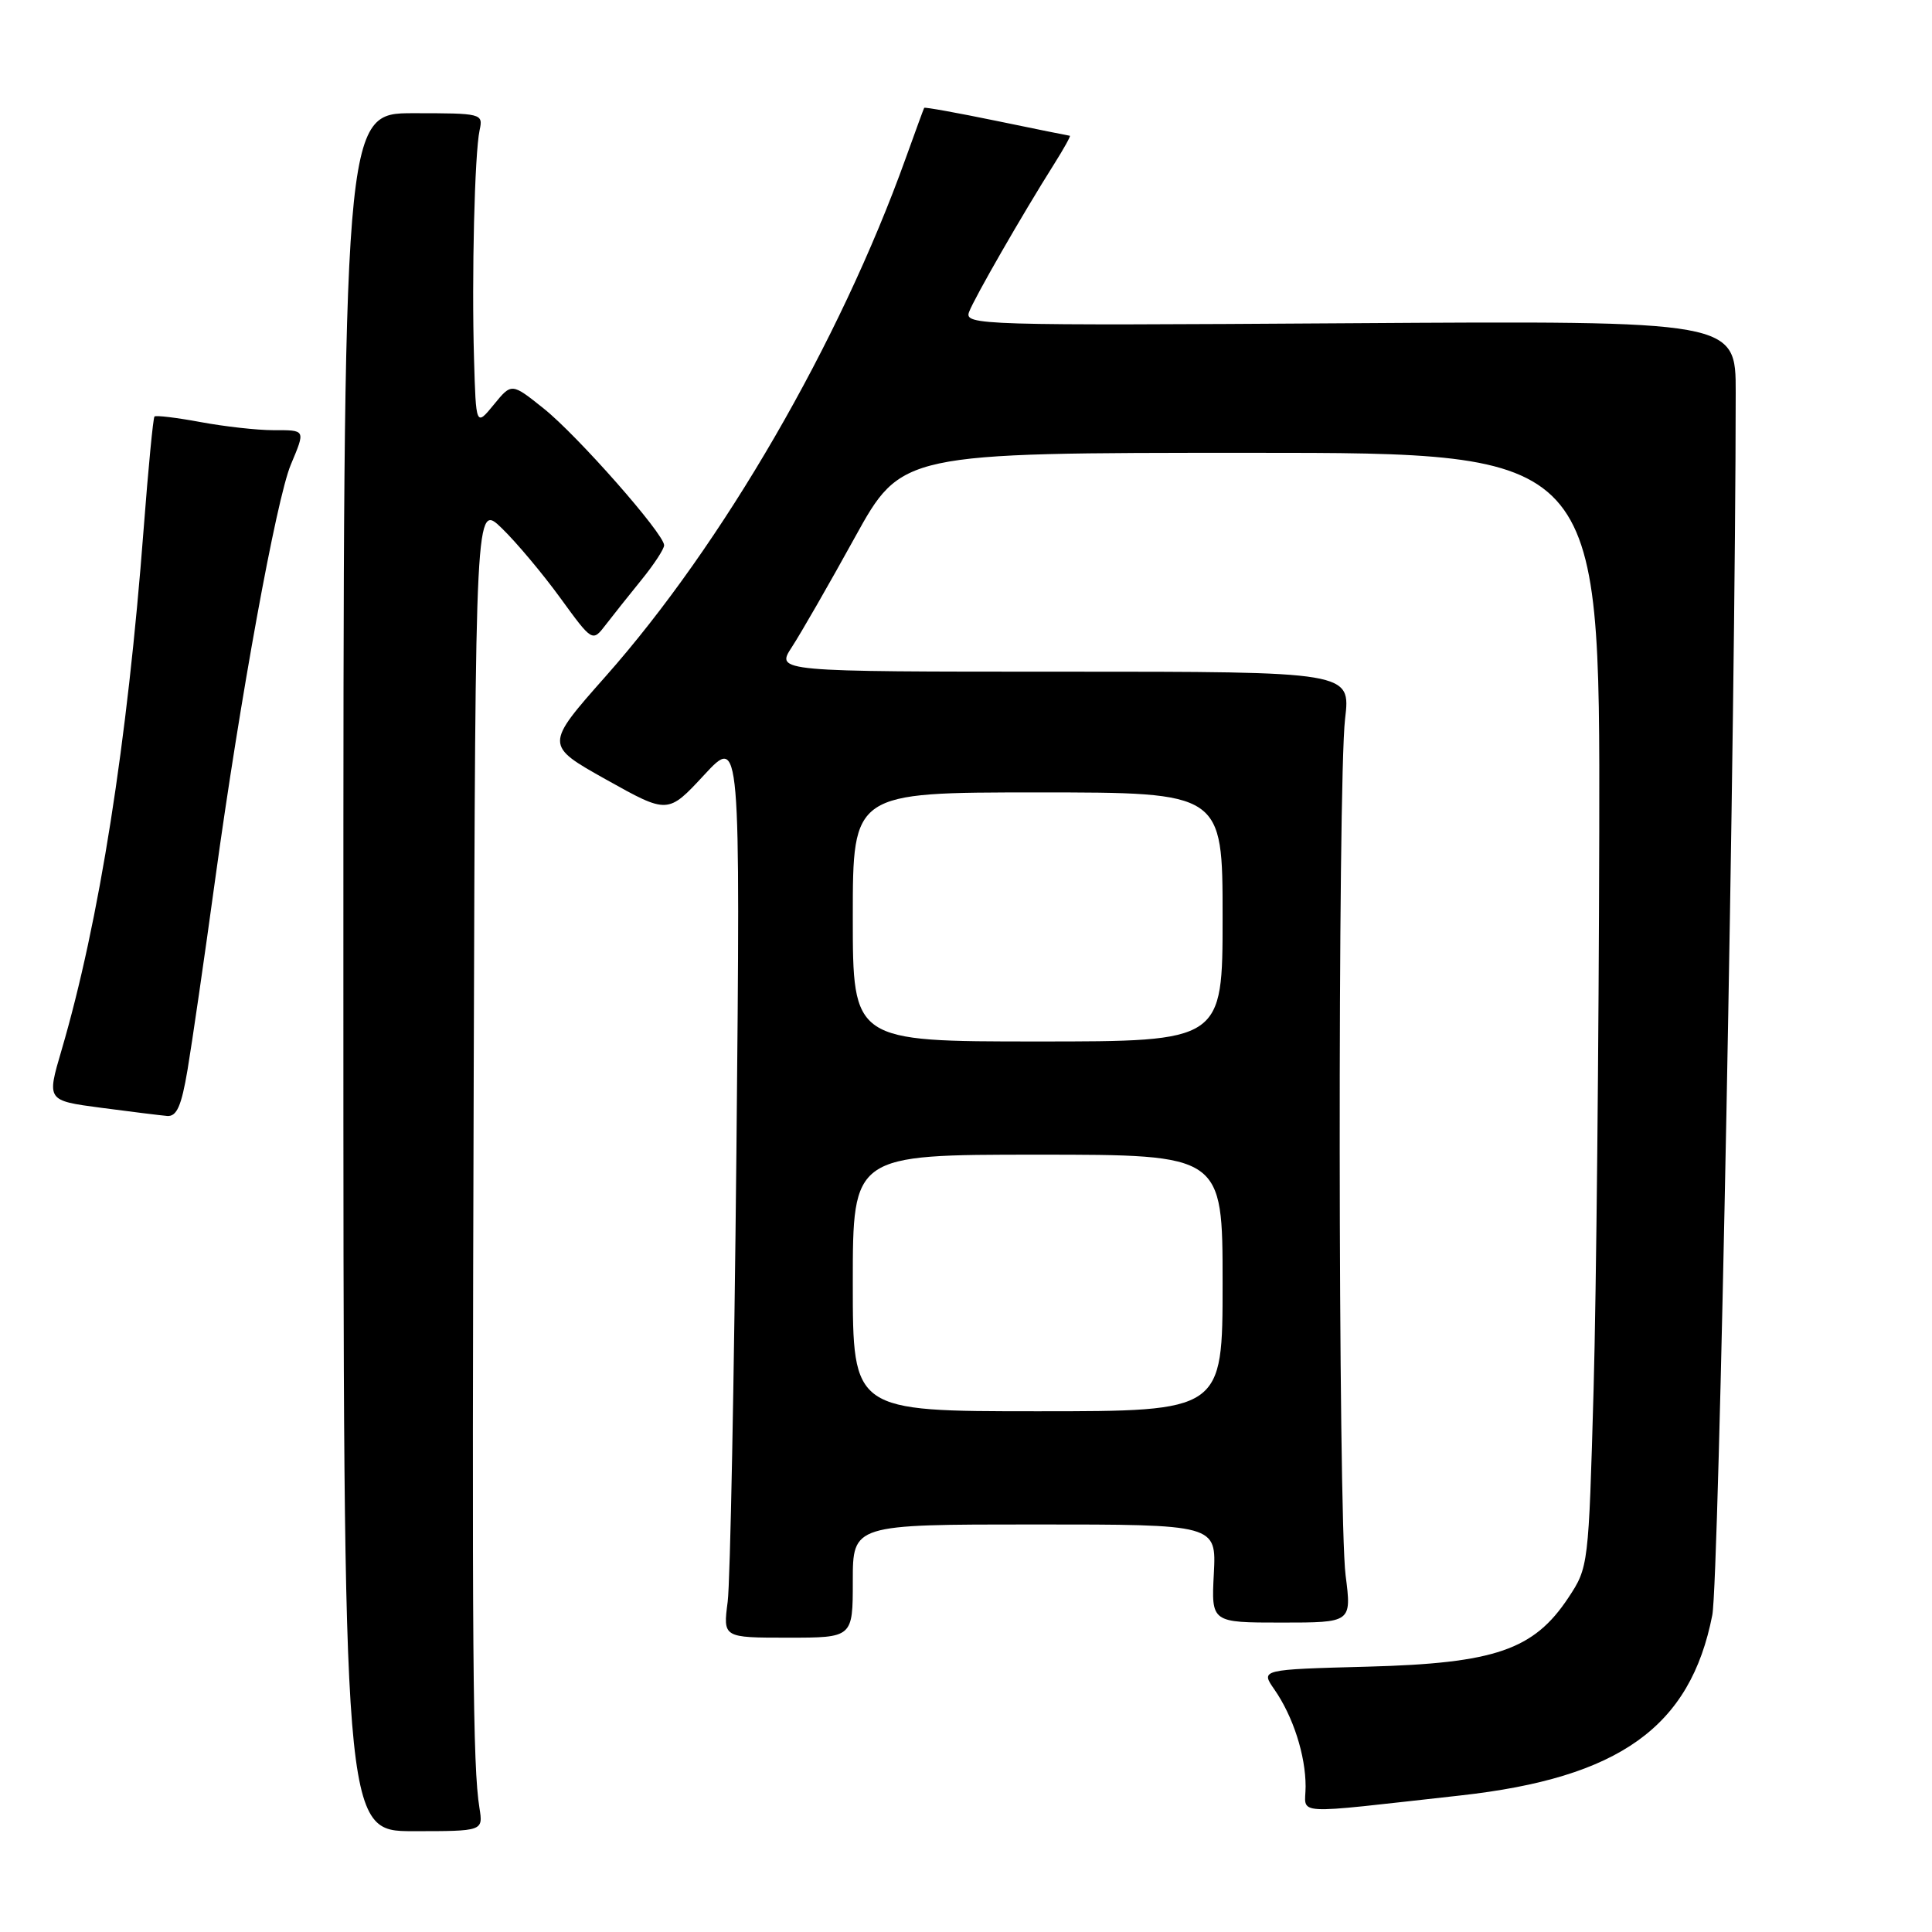 <?xml version="1.0" encoding="UTF-8" standalone="no"?>
<!DOCTYPE svg PUBLIC "-//W3C//DTD SVG 1.1//EN" "http://www.w3.org/Graphics/SVG/1.1/DTD/svg11.dtd" >
<svg xmlns="http://www.w3.org/2000/svg" xmlns:xlink="http://www.w3.org/1999/xlink" version="1.1" viewBox="0 0 256 256">
 <g >
 <path fill="currentColor"
d=" M 63.53 239.57 C 62.64 234.04 62.53 219.48 62.77 142.55 C 63.00 66.61 63.00 66.61 66.50 70.00 C 68.42 71.86 71.91 76.02 74.25 79.24 C 78.50 85.08 78.50 85.08 80.26 82.79 C 81.23 81.53 83.37 78.84 85.01 76.82 C 86.66 74.79 88.00 72.74 88.00 72.25 C 88.00 70.74 76.49 57.67 72.03 54.12 C 67.79 50.73 67.79 50.73 65.43 53.62 C 63.07 56.50 63.07 56.50 62.81 47.50 C 62.49 36.62 62.89 20.34 63.55 17.25 C 64.03 15.04 63.86 15.00 54.77 15.00 C 45.50 15.00 45.50 15.00 45.50 128.82 C 45.50 242.64 45.50 242.64 54.76 242.64 C 64.02 242.64 64.02 242.64 63.53 239.57 Z  M 193.50 237.91 C 214.59 235.57 223.99 228.84 226.89 214.00 C 227.77 209.51 229.97 94.92 229.99 52.00 C 230.00 42.50 230.00 42.50 178.86 42.83 C 129.65 43.15 127.75 43.09 128.41 41.33 C 129.12 39.46 135.43 28.47 139.67 21.75 C 140.97 19.69 141.91 17.99 141.76 17.99 C 141.62 17.98 137.25 17.10 132.05 16.02 C 126.85 14.95 122.54 14.17 122.46 14.29 C 122.39 14.40 121.29 17.42 120.00 21.00 C 111.26 45.35 95.76 72.11 80.25 89.62 C 72.18 98.74 72.18 98.74 80.34 103.31 C 88.50 107.87 88.50 107.87 93.31 102.68 C 98.11 97.50 98.11 97.50 97.58 152.50 C 97.28 182.75 96.76 209.64 96.42 212.25 C 95.80 217.00 95.80 217.00 104.40 217.00 C 113.00 217.00 113.00 217.00 113.00 209.50 C 113.00 202.00 113.00 202.00 137.09 202.00 C 161.17 202.00 161.17 202.00 160.84 208.50 C 160.50 215.00 160.50 215.00 169.80 215.00 C 179.10 215.00 179.10 215.00 178.30 208.75 C 177.30 200.91 177.24 103.71 178.23 95.25 C 178.97 89.00 178.97 89.00 140.89 89.00 C 102.80 89.00 102.80 89.00 104.92 85.75 C 106.09 83.96 109.84 77.44 113.25 71.25 C 119.46 60.00 119.46 60.00 165.73 60.00 C 212.00 60.00 212.00 60.00 211.91 110.25 C 211.85 137.89 211.52 171.11 211.16 184.07 C 210.50 207.48 210.48 207.68 207.82 211.70 C 203.24 218.62 198.10 220.39 181.26 220.84 C 167.02 221.22 167.02 221.22 168.86 223.86 C 171.34 227.43 173.00 232.58 173.00 236.72 C 173.00 240.58 170.64 240.44 193.50 237.91 Z  M 24.85 141.75 C 25.43 138.31 27.08 126.97 28.51 116.54 C 31.80 92.59 36.62 66.15 38.53 61.58 C 40.49 56.89 40.54 57.00 36.18 57.00 C 34.08 57.00 29.77 56.52 26.59 55.93 C 23.41 55.34 20.66 55.01 20.47 55.19 C 20.29 55.37 19.65 62.04 19.04 70.01 C 16.88 98.45 13.15 122.14 8.15 139.17 C 6.19 145.83 6.19 145.83 13.34 146.78 C 17.28 147.30 21.24 147.79 22.15 147.87 C 23.42 147.97 24.04 146.56 24.85 141.75 Z  M 113.00 170.00 C 113.00 153.00 113.00 153.00 137.50 153.00 C 162.00 153.00 162.00 153.00 162.00 170.00 C 162.00 187.00 162.00 187.00 137.50 187.00 C 113.00 187.00 113.00 187.00 113.00 170.00 Z  M 113.00 121.50 C 113.00 105.00 113.00 105.00 137.50 105.00 C 162.00 105.00 162.00 105.00 162.00 121.50 C 162.00 138.00 162.00 138.00 137.50 138.00 C 113.00 138.00 113.00 138.00 113.00 121.50 Z "/>
</g>
</svg>